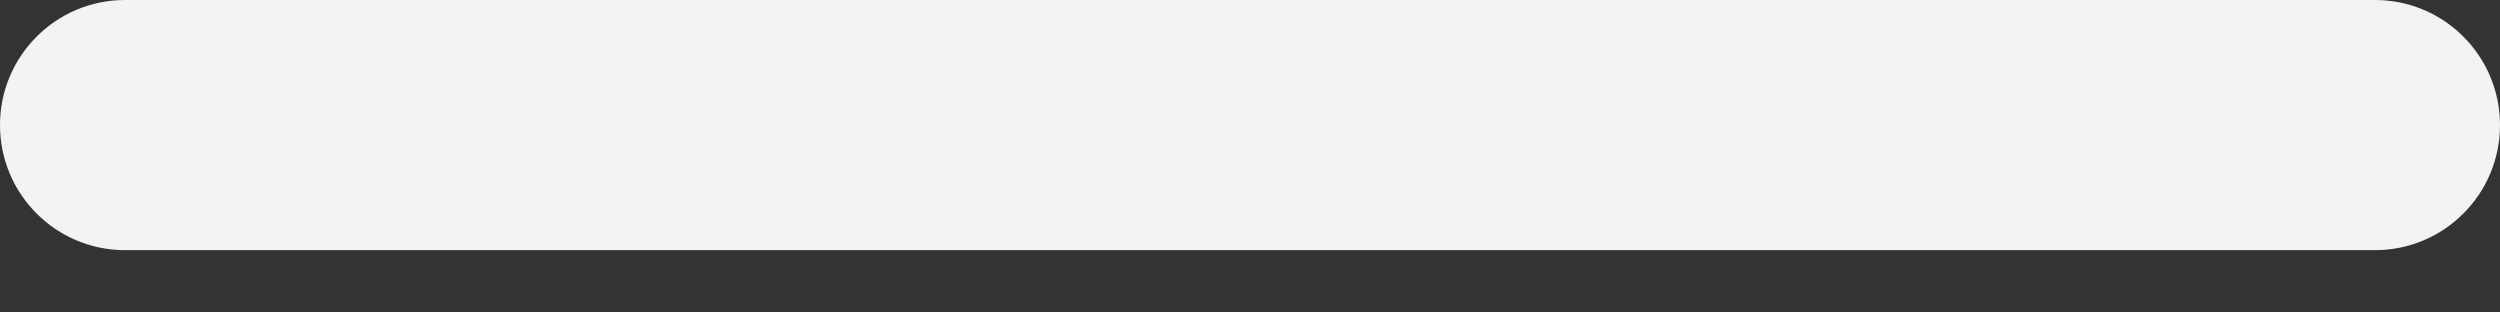 <svg width="32" height="4" viewBox="0 0 32 4" fill="none" xmlns="http://www.w3.org/2000/svg"><rect x="0" y="0" width="32" height="4" fill="#333333" stroke="none"/><path d="M30.4 0H1.6C0.716 0 0 0.717 0 1.601C0 2.485 0.716 3.202 1.6 3.202H30.4C31.284 3.202 32 2.485 32 1.601C32 0.717 31.284 0 30.4 0Z" fill="#F1F3F4"/></svg>